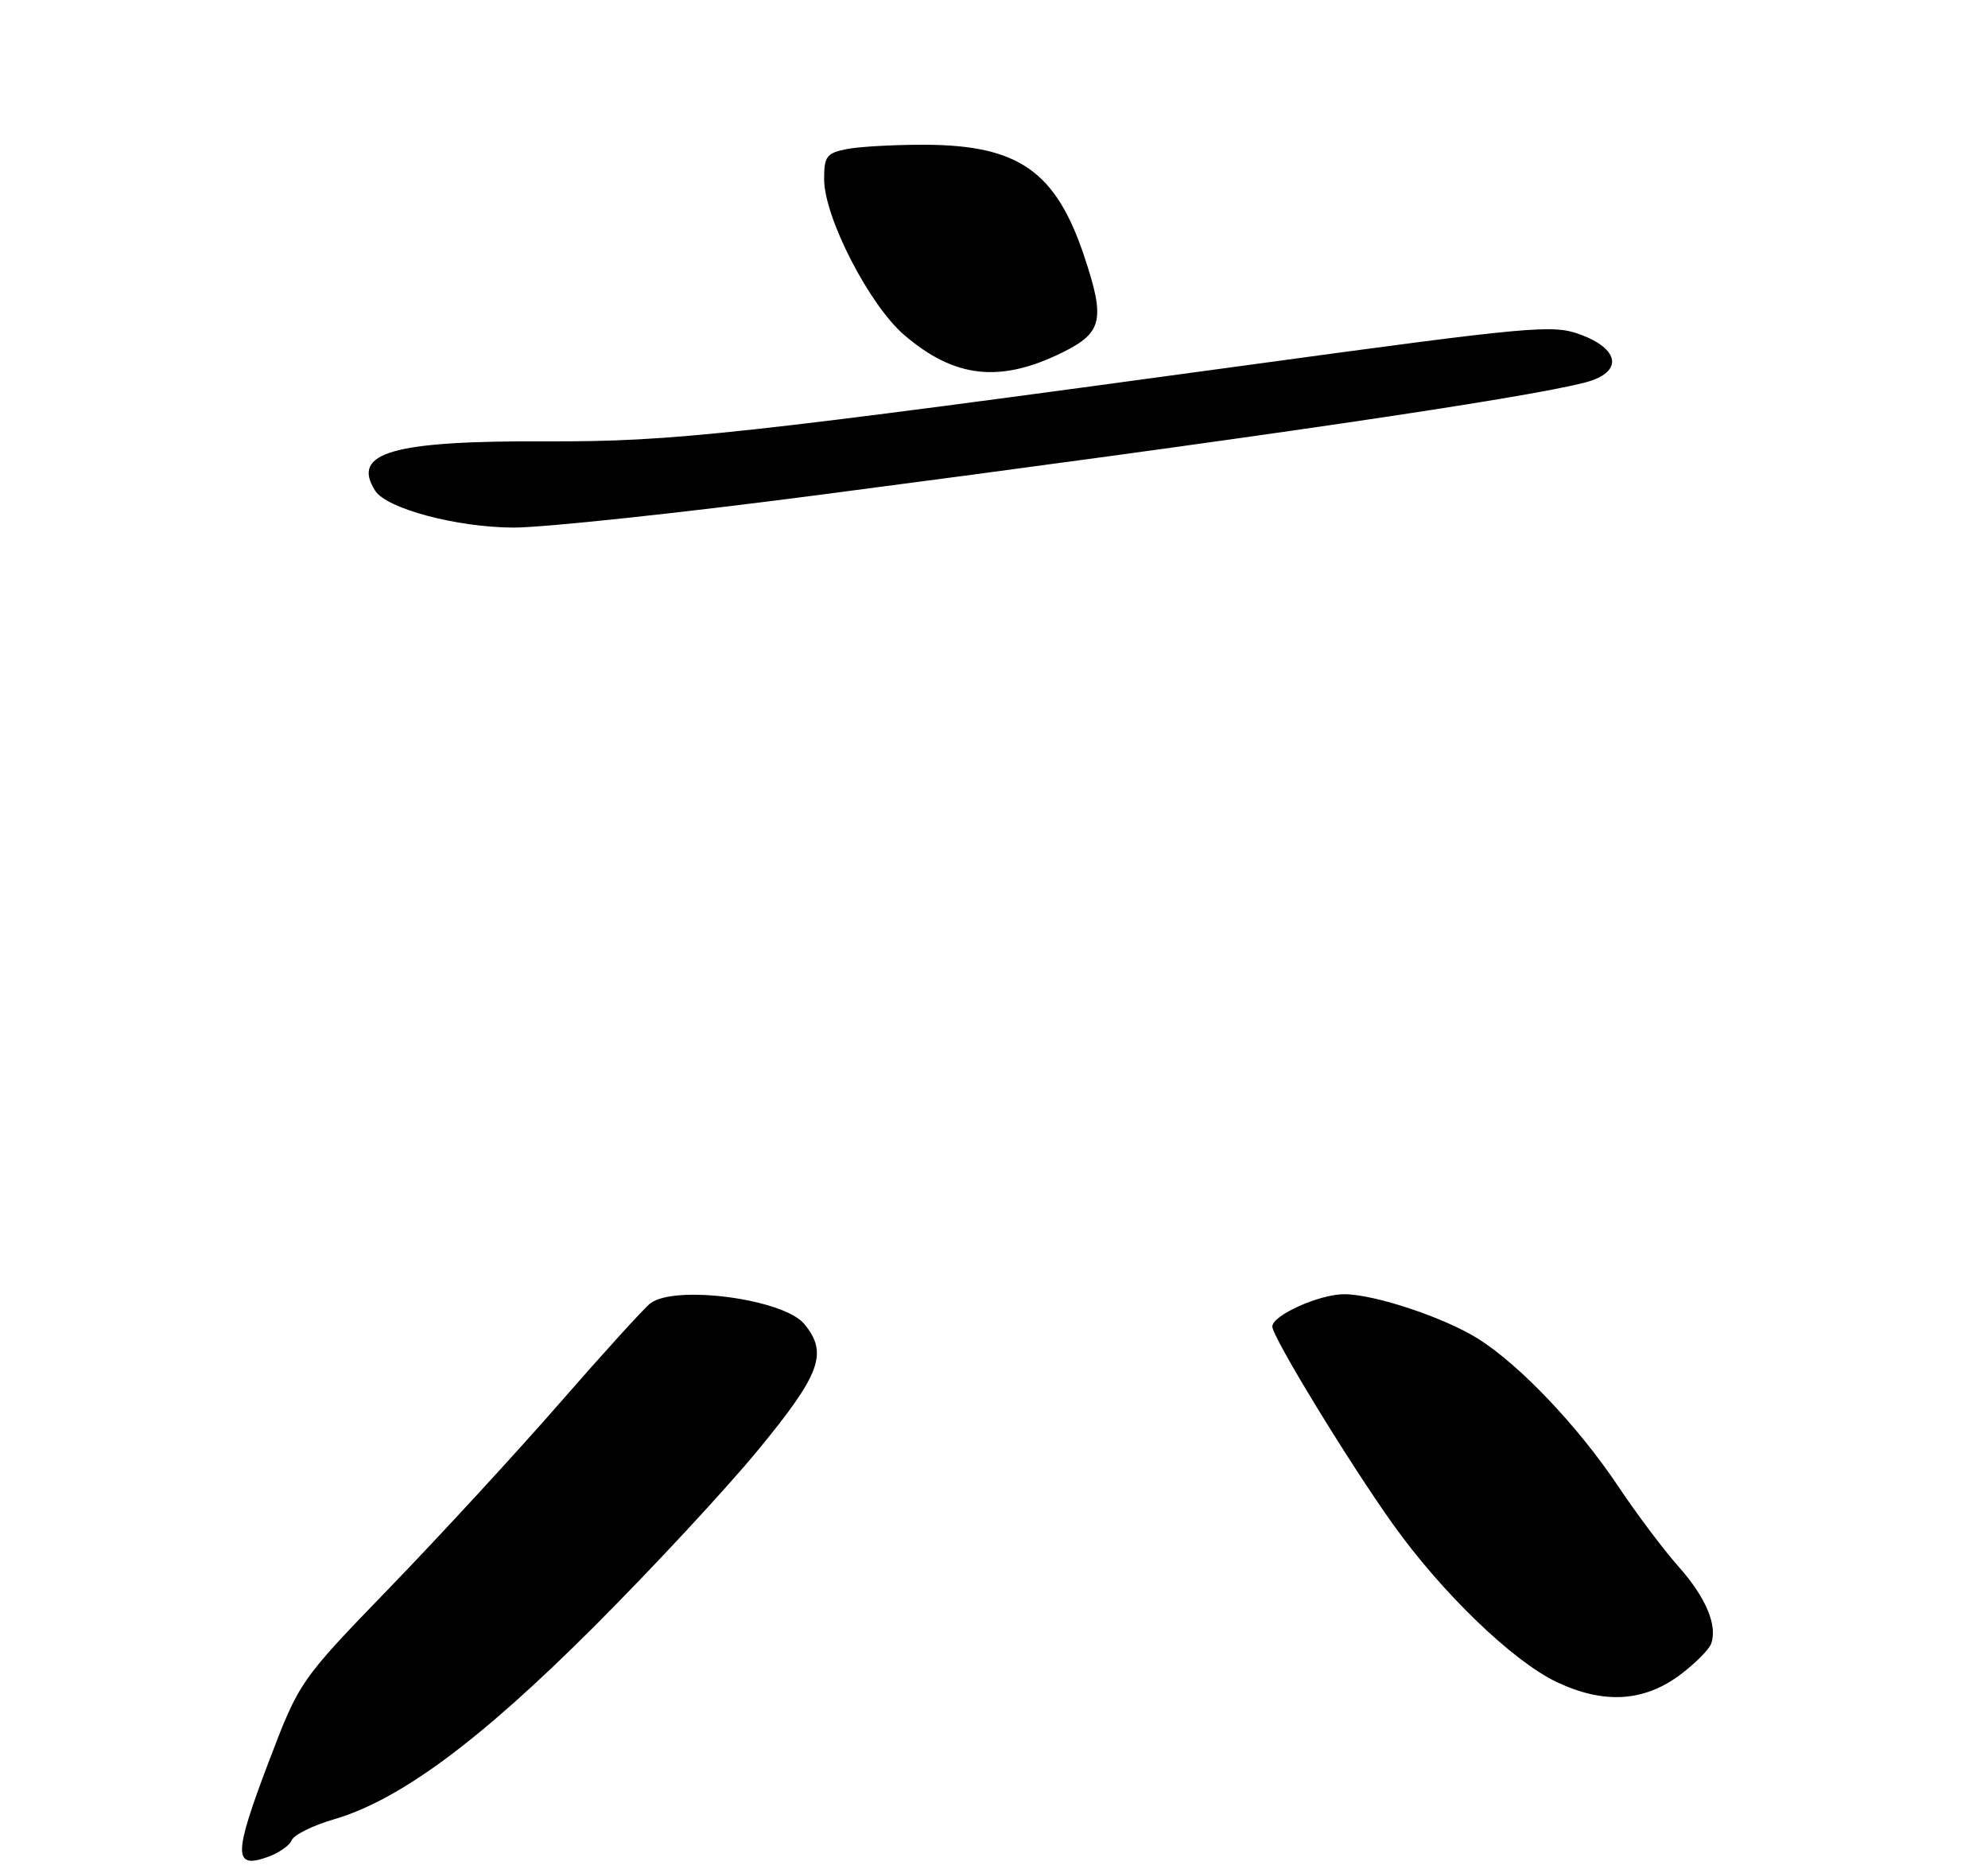 <?xml version="1.0" encoding="UTF-8" standalone="no"?>
<!DOCTYPE svg PUBLIC "-//W3C//DTD SVG 1.1//EN" "http://www.w3.org/Graphics/SVG/1.1/DTD/svg11.dtd" >
<svg xmlns="http://www.w3.org/2000/svg" xmlns:xlink="http://www.w3.org/1999/xlink" version="1.1" viewBox="0 0 275 259">
 <g >
 <path fill="currentColor"
d=" M 40.35 254.52 C 40.64 253.78 43.26 252.48 46.18 251.63 C 55.29 248.97 66.36 240.78 82.08 225.07 C 90.10 217.06 100.34 206.04 104.83 200.59 C 113.52 190.04 114.59 187.14 111.25 183.11 C 108.38 179.65 93.31 177.65 89.94 180.28 C 89.08 180.95 83.47 187.12 77.47 194.00 C 71.47 200.88 60.91 212.35 53.99 219.50 C 41.42 232.50 41.42 232.50 37.12 243.81 C 32.33 256.43 32.29 258.49 36.87 256.89 C 38.51 256.33 40.07 255.26 40.35 254.52 Z  M 232.57 231.52 C 234.53 230.02 236.39 228.16 236.68 227.39 C 237.64 224.88 236.00 220.96 232.21 216.69 C 230.16 214.39 226.37 209.35 223.80 205.50 C 218.33 197.32 210.28 188.84 204.55 185.21 C 199.88 182.25 190.14 179.00 185.94 179.00 C 182.50 179.00 176.00 181.92 176.00 183.47 C 176.00 184.91 186.62 202.32 192.70 210.83 C 199.45 220.29 209.24 229.73 215.30 232.62 C 221.88 235.75 227.49 235.39 232.57 231.52 Z  M 113.00 68.49 C 173.27 60.62 210.99 55.08 219.31 52.89 C 224.55 51.51 224.15 48.27 218.50 46.23 C 214.77 44.87 211.75 45.15 173.50 50.37 C 102.24 60.10 92.95 61.11 75.76 61.04 C 54.26 60.94 48.54 62.58 51.89 67.86 C 53.47 70.35 63.14 72.93 71.00 72.97 C 75.12 72.98 94.03 70.97 113.00 68.49 Z  M 147.00 48.73 C 152.49 46.01 152.90 44.22 150.01 35.53 C 146.07 23.68 140.90 20.06 127.88 20.02 C 123.68 20.01 118.84 20.28 117.12 20.62 C 114.34 21.18 114.00 21.63 114.00 24.77 C 114.00 30.05 120.25 42.20 125.09 46.34 C 132.06 52.32 138.38 53.00 147.00 48.73 Z "/>
</g>
</svg>